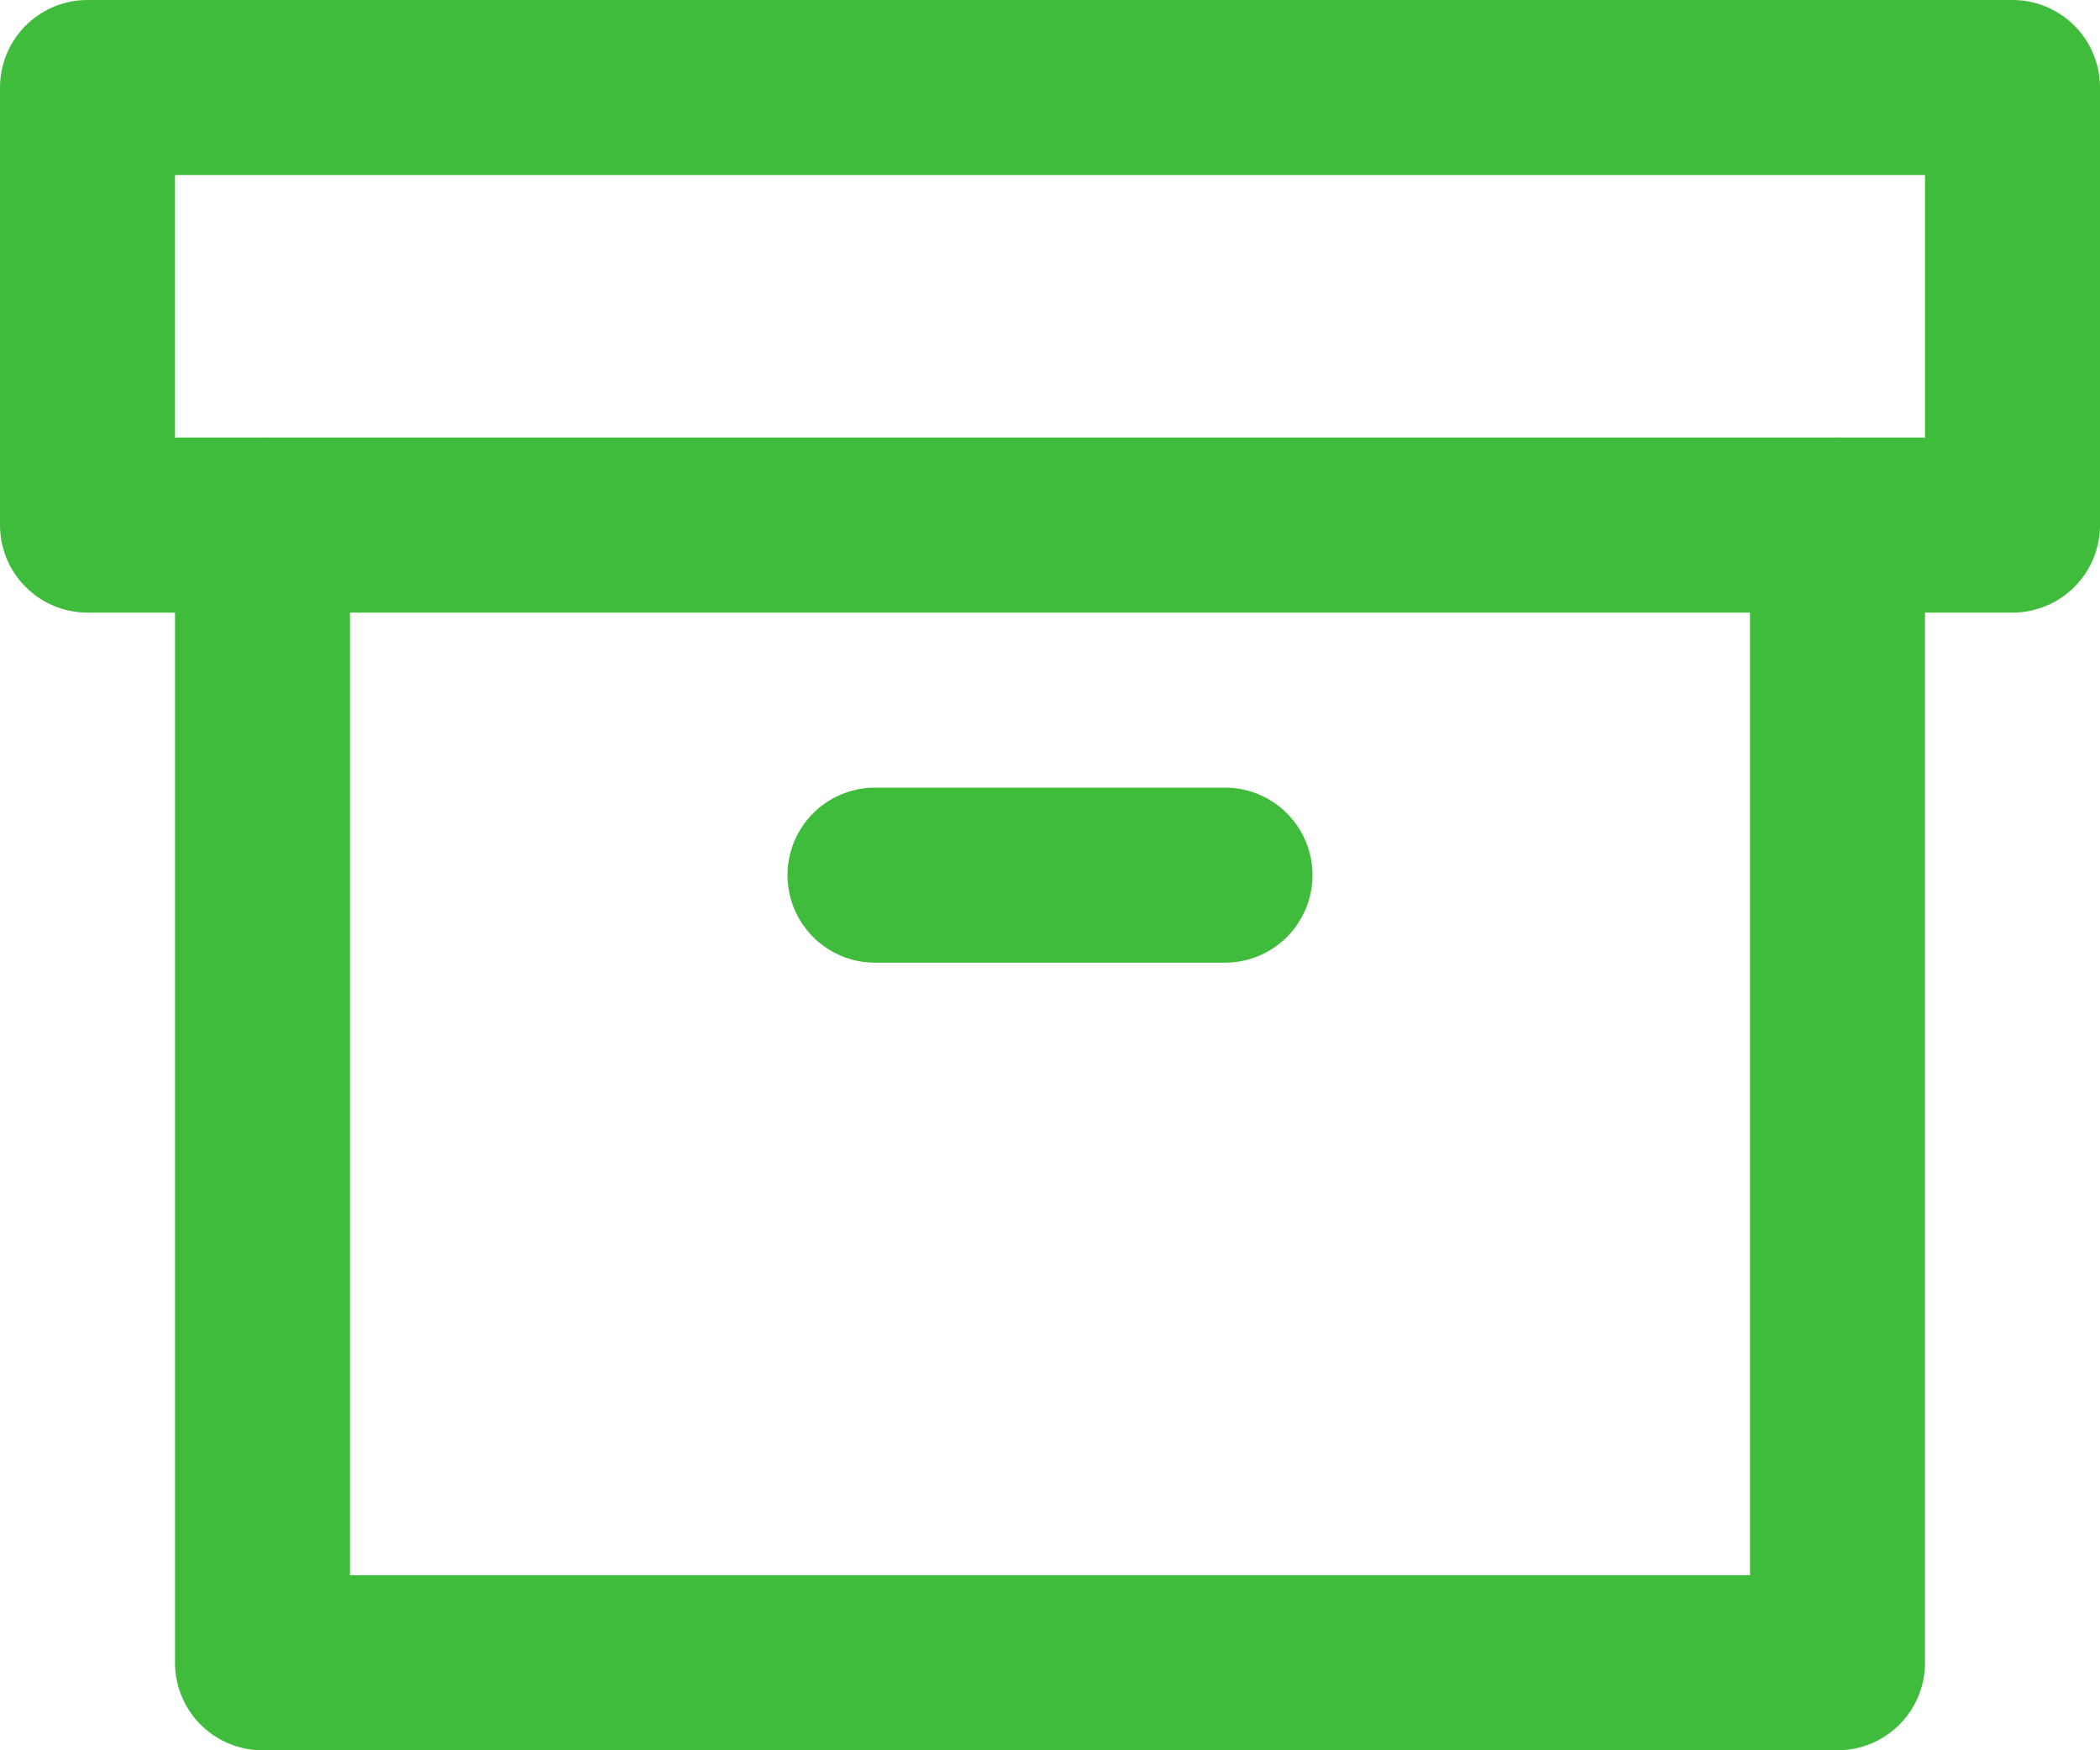 <svg xmlns="http://www.w3.org/2000/svg" width="24" height="20" viewBox="0 0 24 20">
  <g id="archive_1_" data-name="archive (1)" transform="translate(1 1)">
    <path id="Path_13" data-name="Path 13" d="M21,8V21H3V8" transform="translate(-1 -3)" fill="none" stroke="#40bc3c" stroke-linecap="round" stroke-linejoin="round" stroke-width="2"/>
    <rect id="Rectangle_92" data-name="Rectangle 92" width="22" height="5" fill="none" stroke="#40bc3c" stroke-linecap="round" stroke-linejoin="round" stroke-width="2"/>
    <line id="Line_19" data-name="Line 19" x2="4" transform="translate(9 9)" fill="none" stroke="#40bc3c" stroke-linecap="round" stroke-linejoin="round" stroke-width="2"/>
  </g>
</svg>
